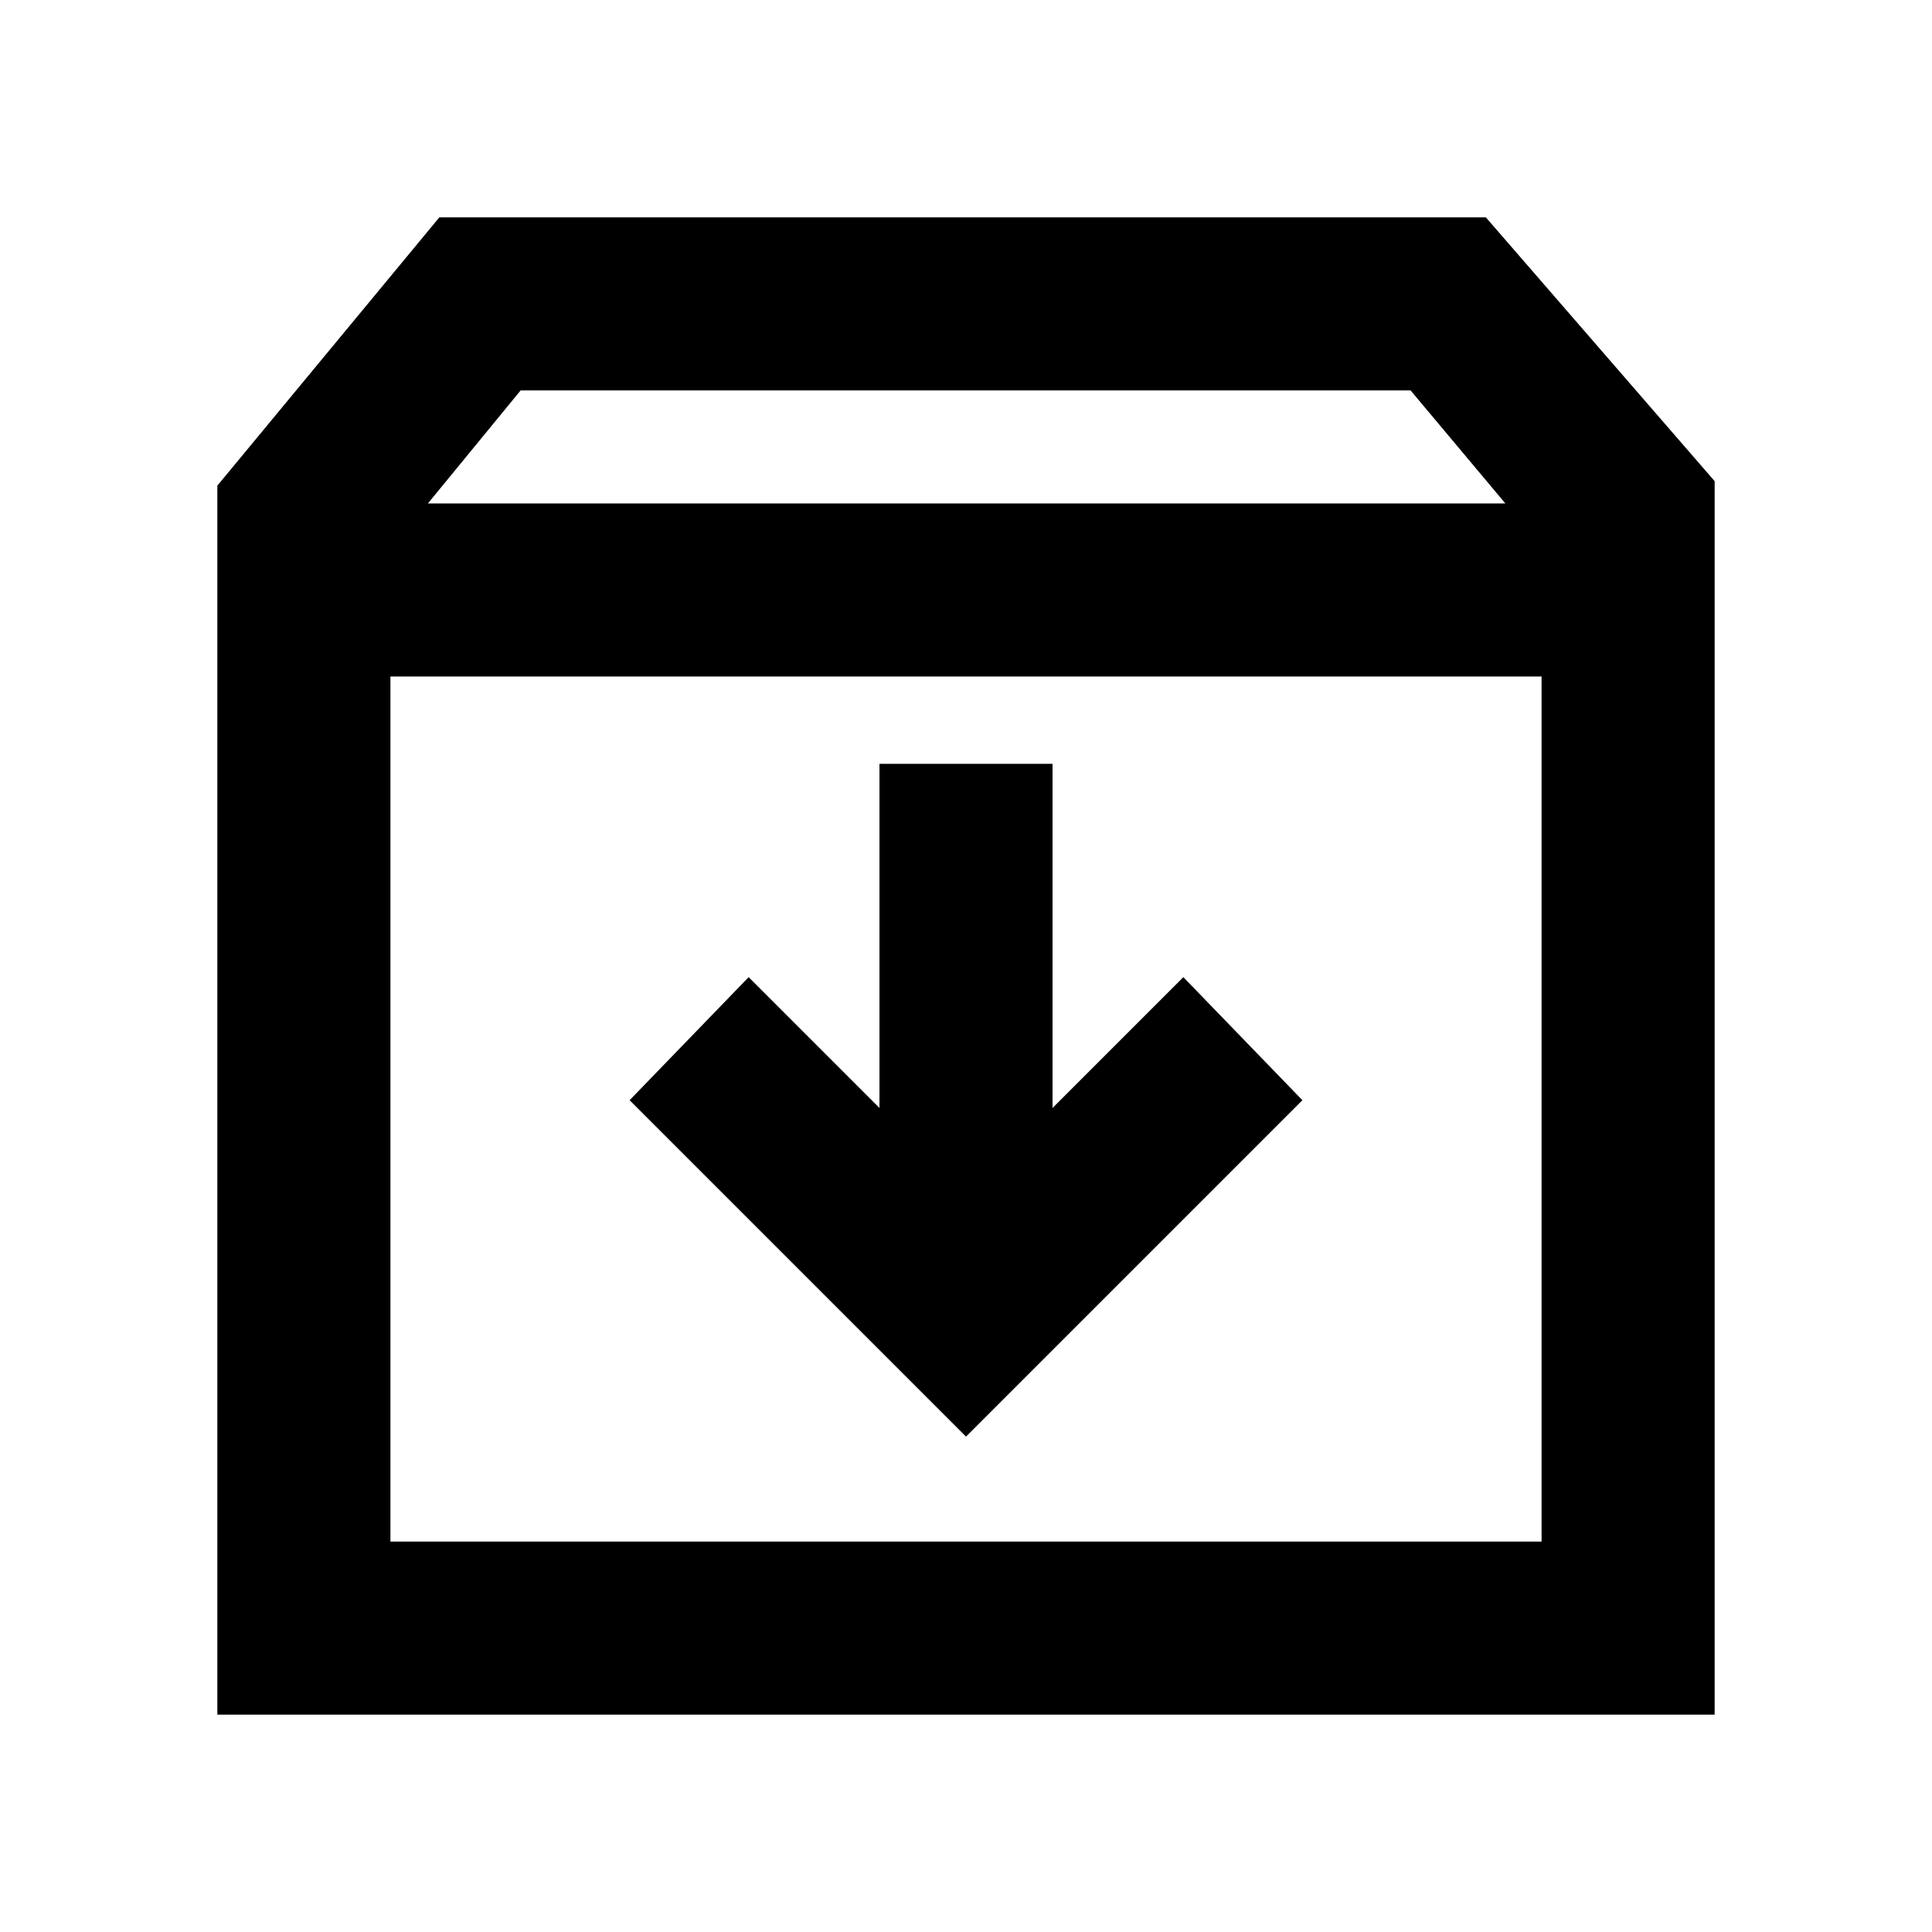 <svg xmlns="http://www.w3.org/2000/svg" height="24" viewBox="0 -960 960 960" width="24"><path d="m480-246.16 167.15-167.15L588-474.46l-65 65v-171h-86v171l-65-65-59.15 61.15L480-246.16ZM194-623.85V-194h572v-429.85H194ZM108-108v-610.69L218.31-852h520L852-720.92V-108H108Zm104.62-601.84H748L700.92-766H258.69l-46.07 56.16ZM480-408.92Z"/></svg>